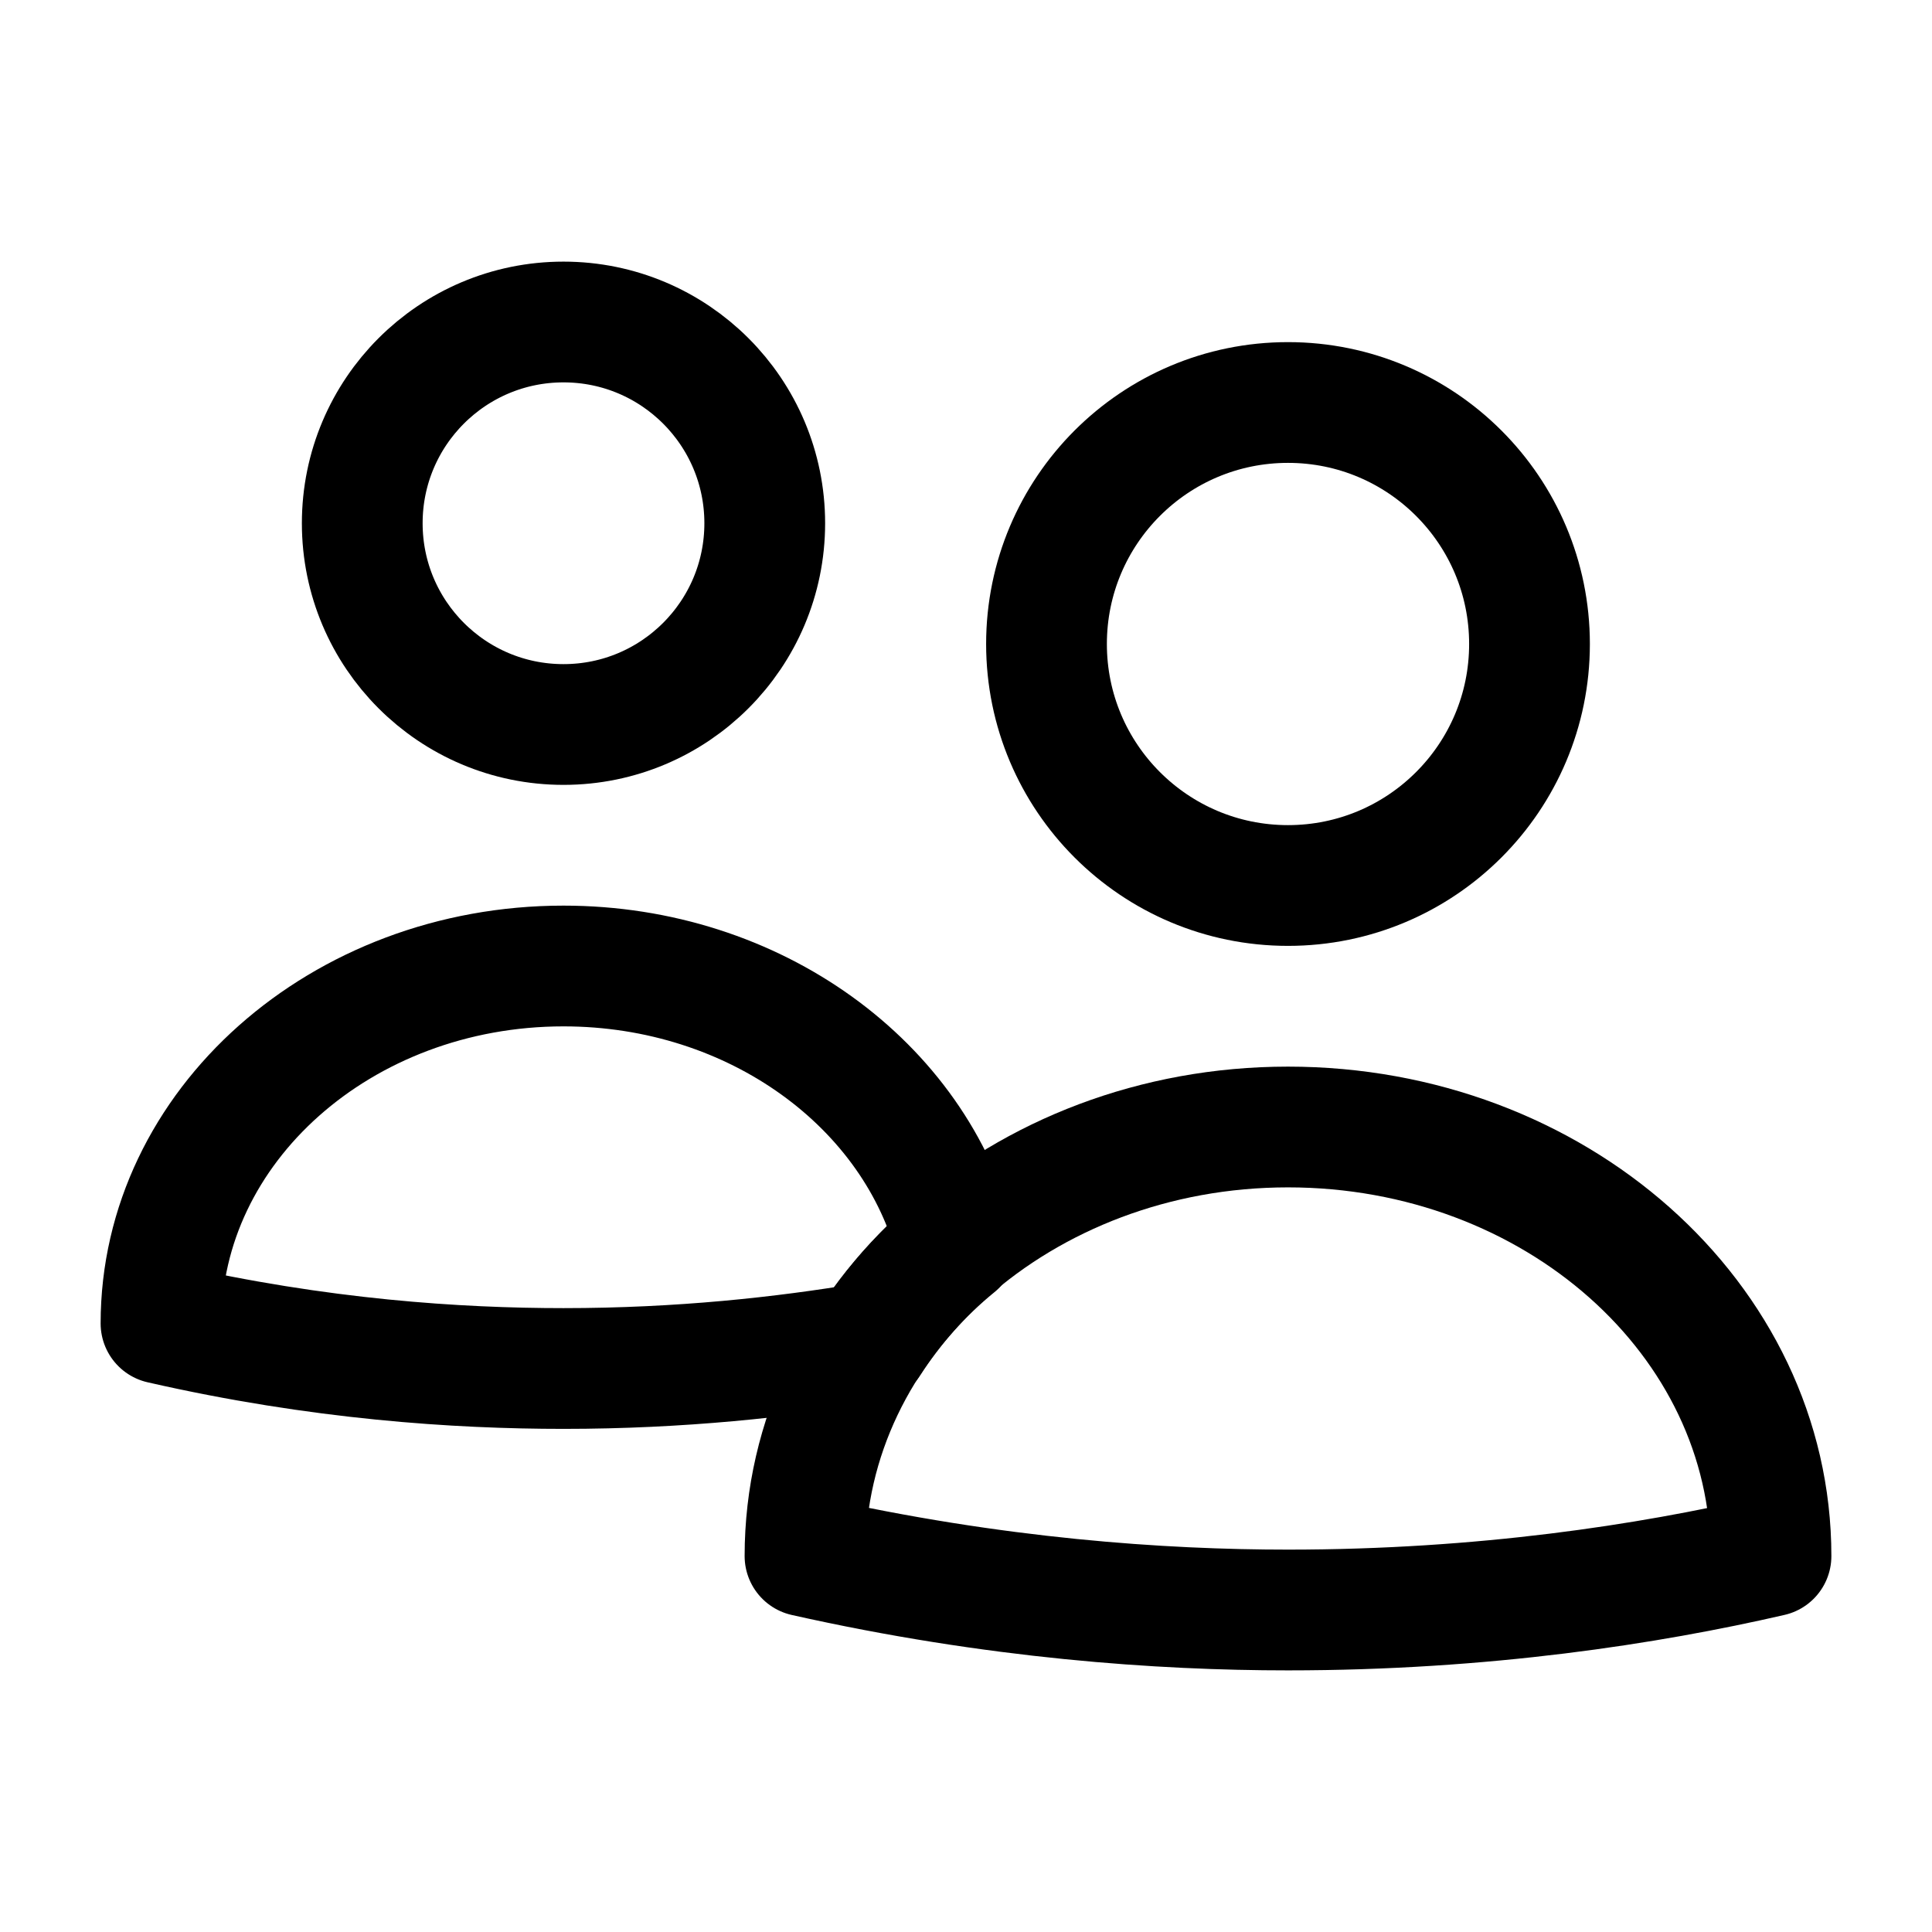 <svg width="24" height="24" viewBox="0 0 24 24" fill="none" xmlns="http://www.w3.org/2000/svg">
<path d="M11.88 15.47C11.38 13.48 9.38 12 7 12C4.24 12 2 13.99 2 16.44C3.97 16.89 5.69 17 7 17C8.45 17 9.73 16.86 10.8 16.68C11.09 16.23 11.45 15.82 11.88 15.47Z" stroke="black" stroke-width="1.5" stroke-miterlimit="10" stroke-linecap="round" stroke-linejoin="round"/>
<path d="M7 9C8.381 9 9.5 7.881 9.5 6.5C9.5 5.119 8.381 4 7 4C5.619 4 4.5 5.119 4.5 6.5C4.5 7.881 5.619 9 7 9Z" stroke="black" stroke-width="1.5" stroke-miterlimit="10" stroke-linecap="round" stroke-linejoin="round"/>
<path d="M10 19.33C12.36 19.86 14.43 20 16 20C18.43 20 20.48 19.68 22 19.33C22 16.38 19.31 14 16 14C12.69 14 10 16.39 10 19.33Z" stroke="black" stroke-width="1.5" stroke-miterlimit="10" stroke-linecap="round" stroke-linejoin="round"/>
<path d="M16 11C17.657 11 19 9.657 19 8C19 6.343 17.657 5 16 5C14.343 5 13 6.343 13 8C13 9.657 14.343 11 16 11Z" stroke="black" stroke-width="1.5" stroke-miterlimit="10" stroke-linecap="round" stroke-linejoin="round"/>
</svg>
